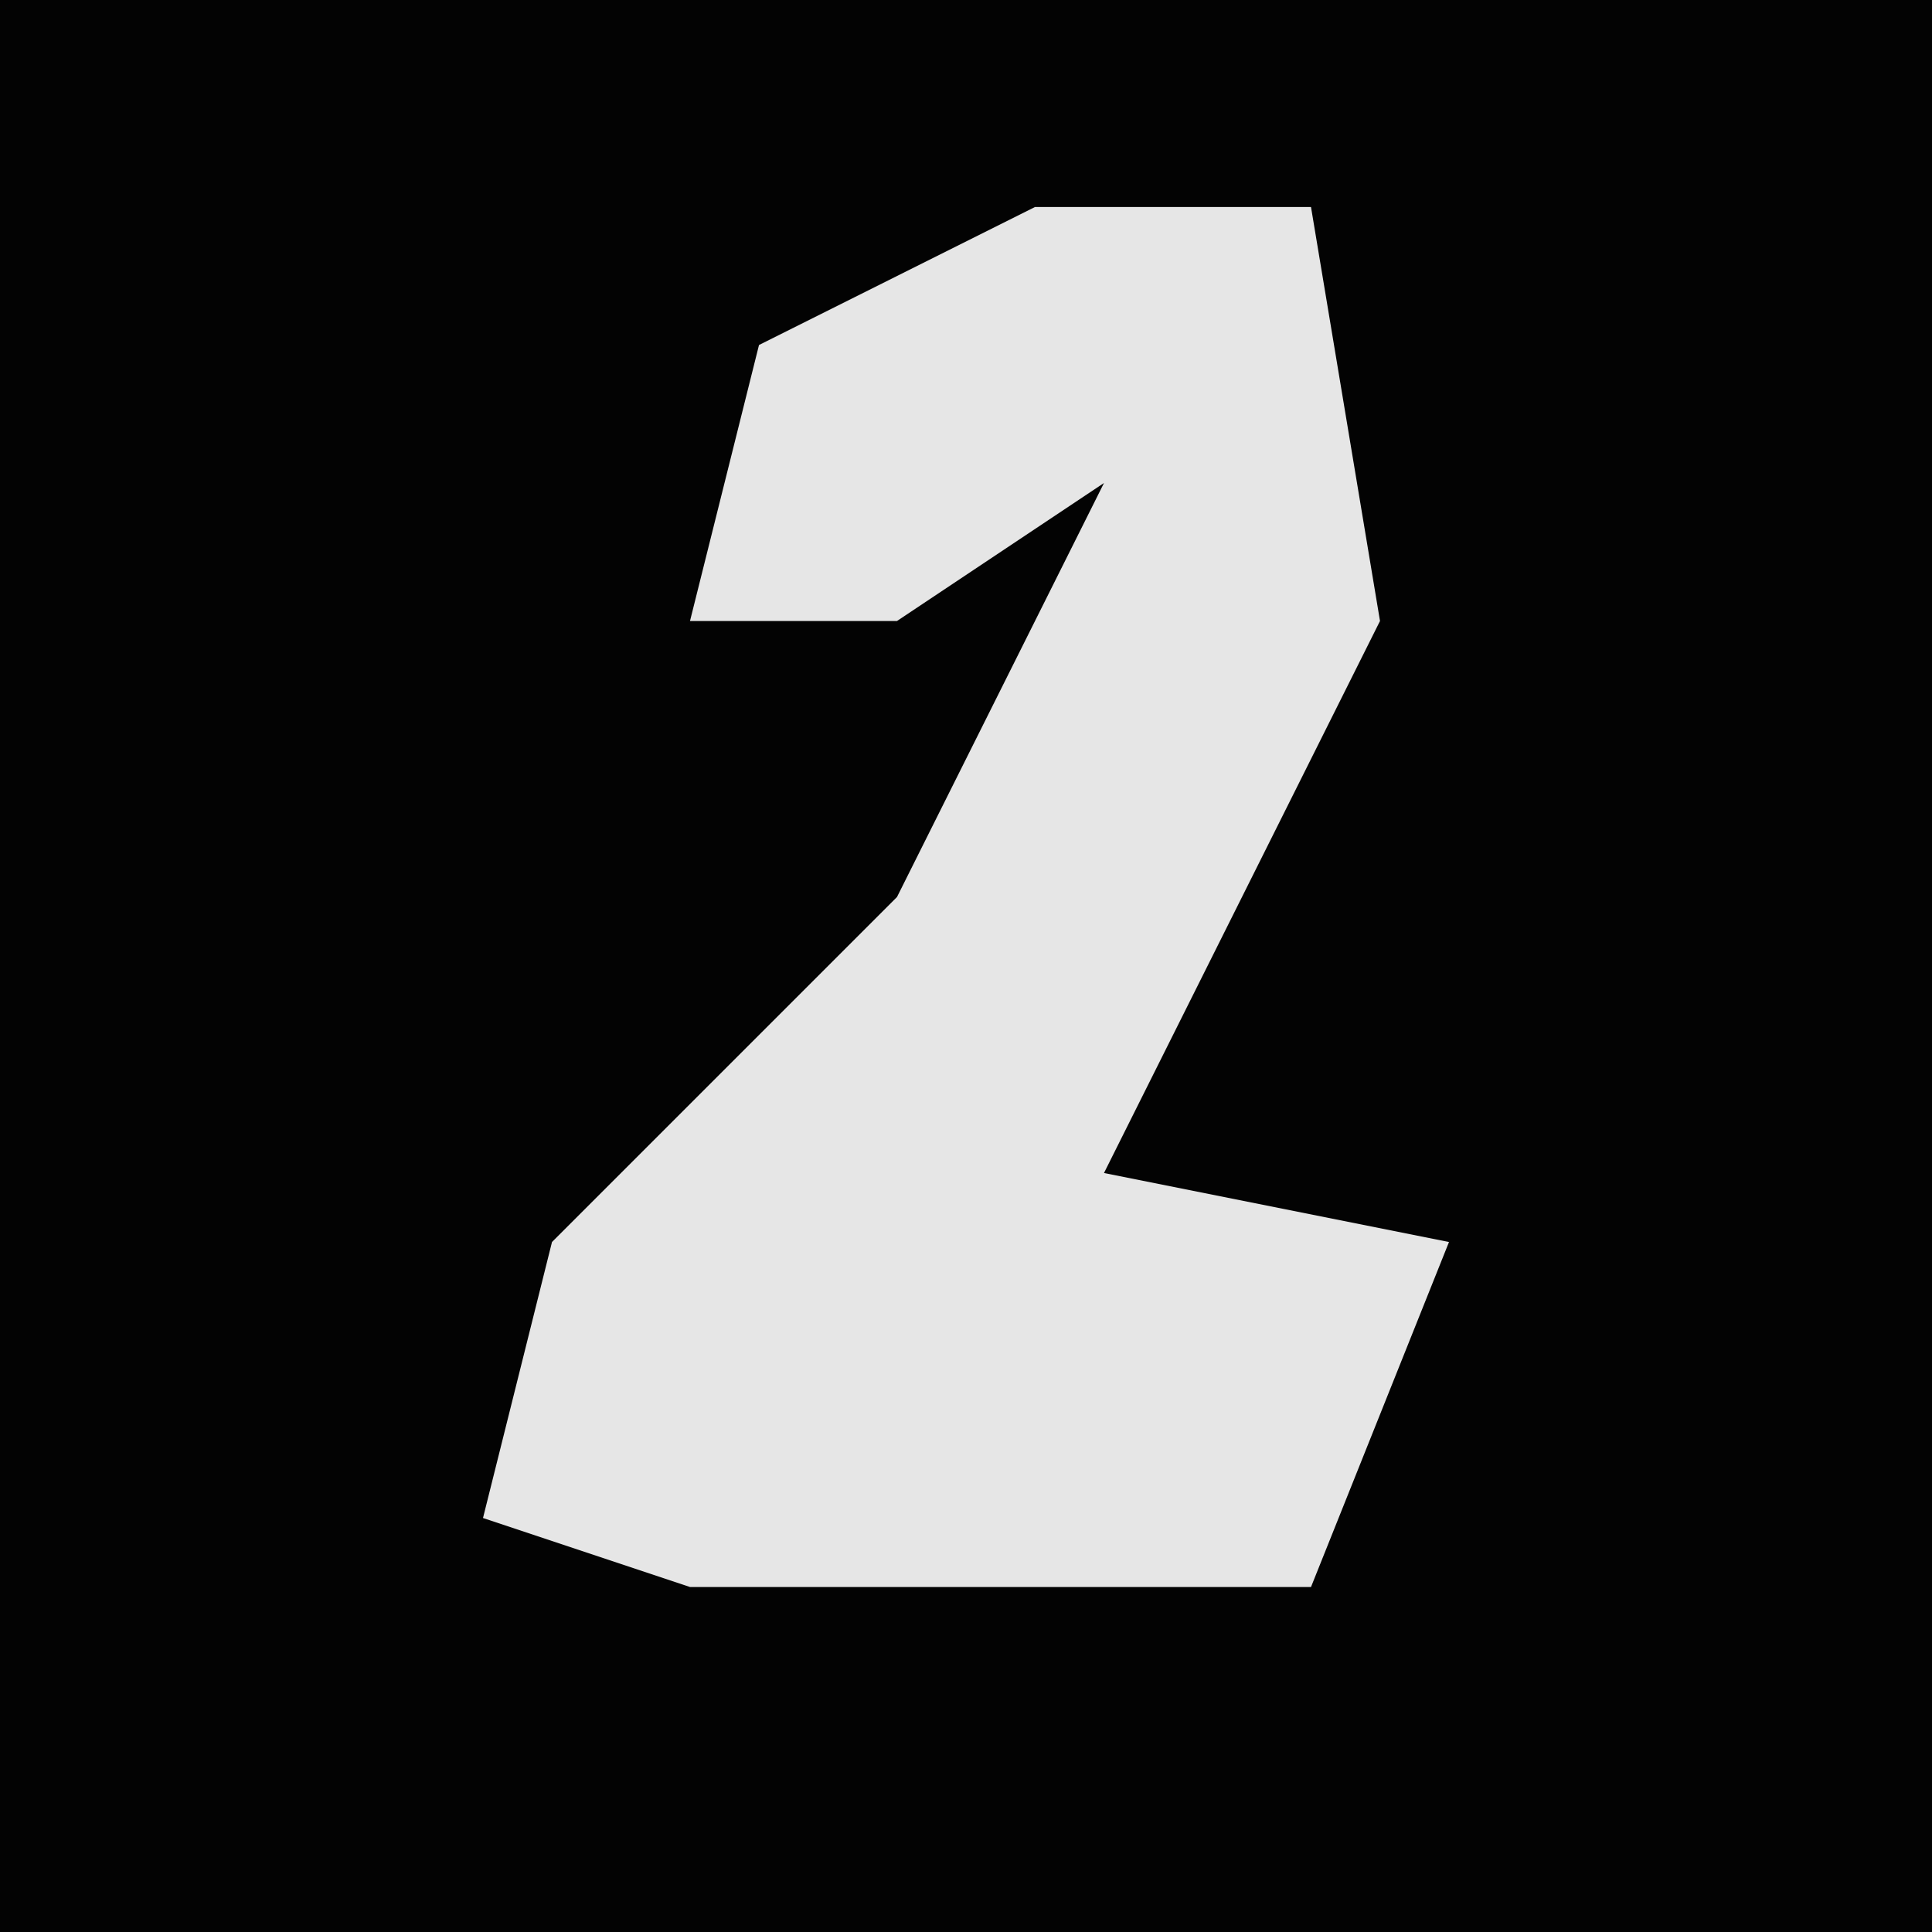 <?xml version="1.0" encoding="UTF-8"?>
<svg version="1.1" xmlns="http://www.w3.org/2000/svg" width="28" height="28">
<path d="M0,0 L28,0 L28,28 L0,28 Z " fill="#030303" transform="translate(0,0)"/>
<path d="M0,0 L4,0 L5,6 L1,14 L6,15 L4,20 L-5,20 L-8,19 L-7,15 L-2,10 L1,4 L-2,6 L-5,6 L-4,2 Z " fill="#E6E6E6" transform="translate(15,3)"/>
</svg>
